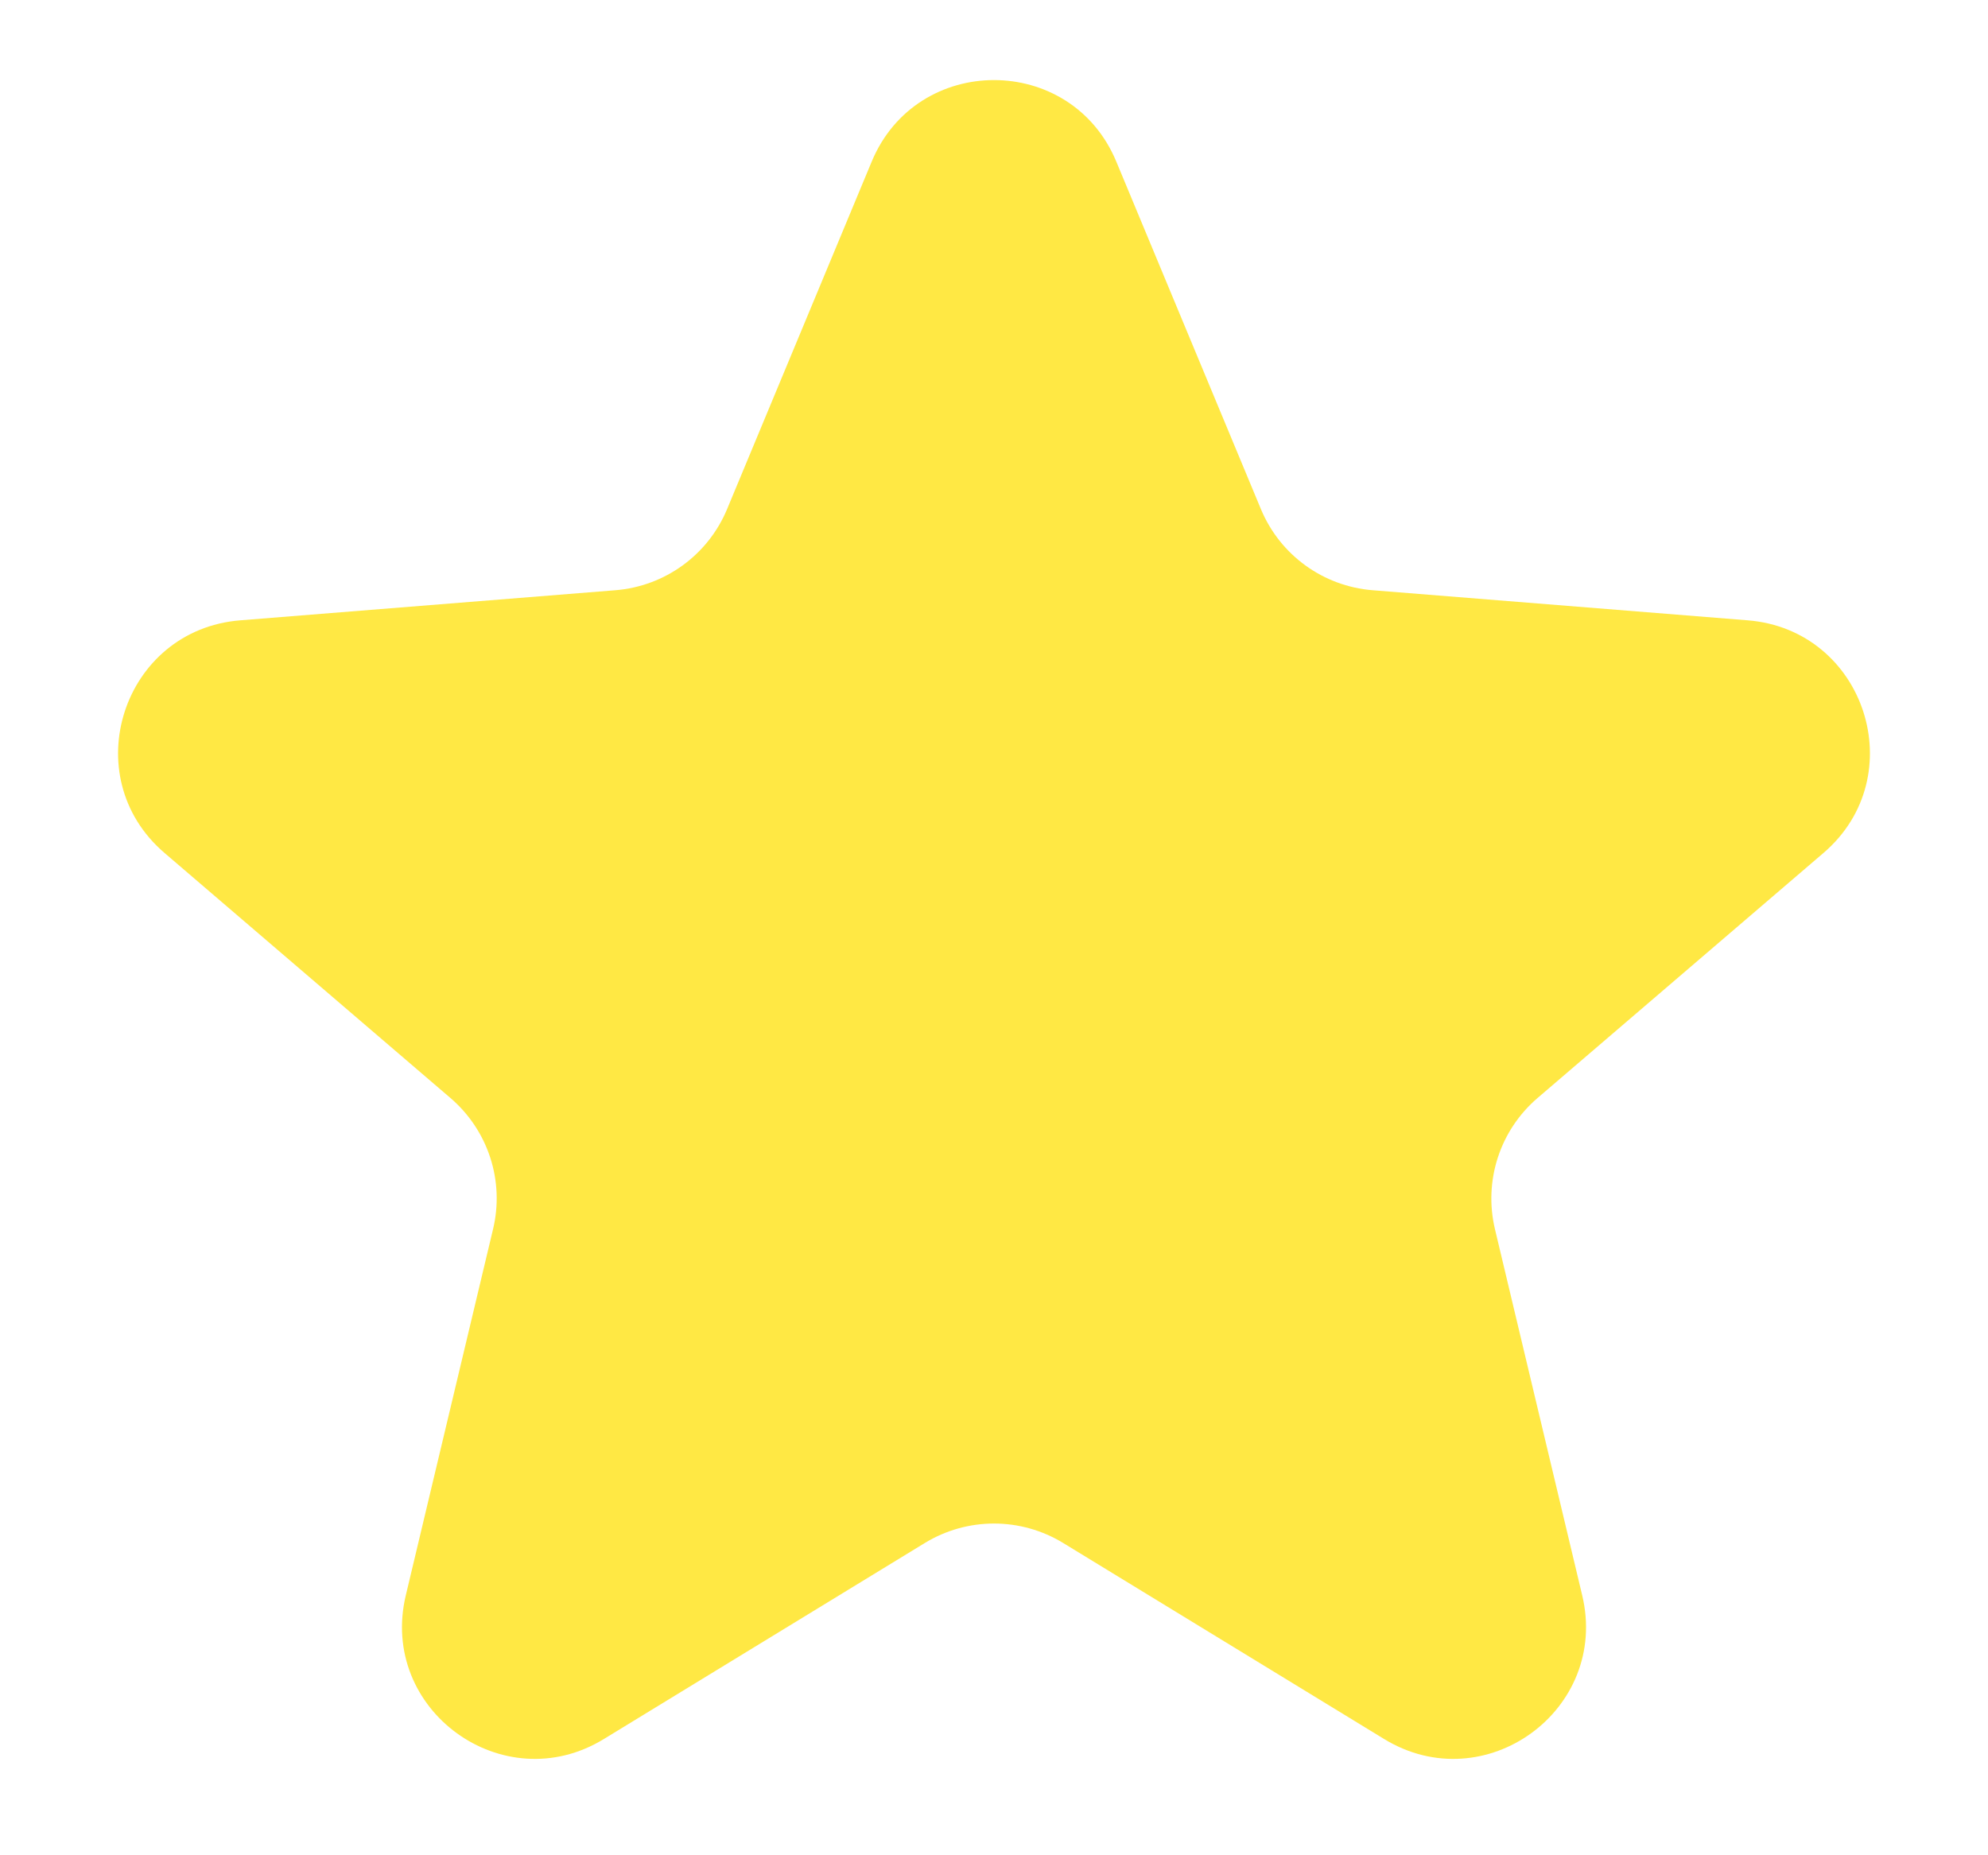 <svg width="15" height="14" viewBox="0 0 15 14" fill="none" xmlns="http://www.w3.org/2000/svg">
<path d="M6.577 1.22C6.918 0.399 8.082 0.399 8.423 1.22L9.514 3.842C9.658 4.188 9.983 4.424 10.357 4.454L13.187 4.681C14.074 4.752 14.434 5.859 13.758 6.437L11.602 8.285C11.317 8.529 11.193 8.911 11.28 9.276L11.938 12.038C12.145 12.903 11.204 13.587 10.444 13.123L8.021 11.643C7.701 11.448 7.299 11.448 6.979 11.643L4.556 13.123C3.797 13.587 2.855 12.903 3.062 12.038L3.72 9.276C3.808 8.911 3.683 8.529 3.398 8.285L1.242 6.437C0.566 5.859 0.926 4.752 1.813 4.681L4.643 4.454C5.017 4.424 5.342 4.188 5.486 3.842L6.577 1.22Z" fill="#FFE844"/>
</svg>
